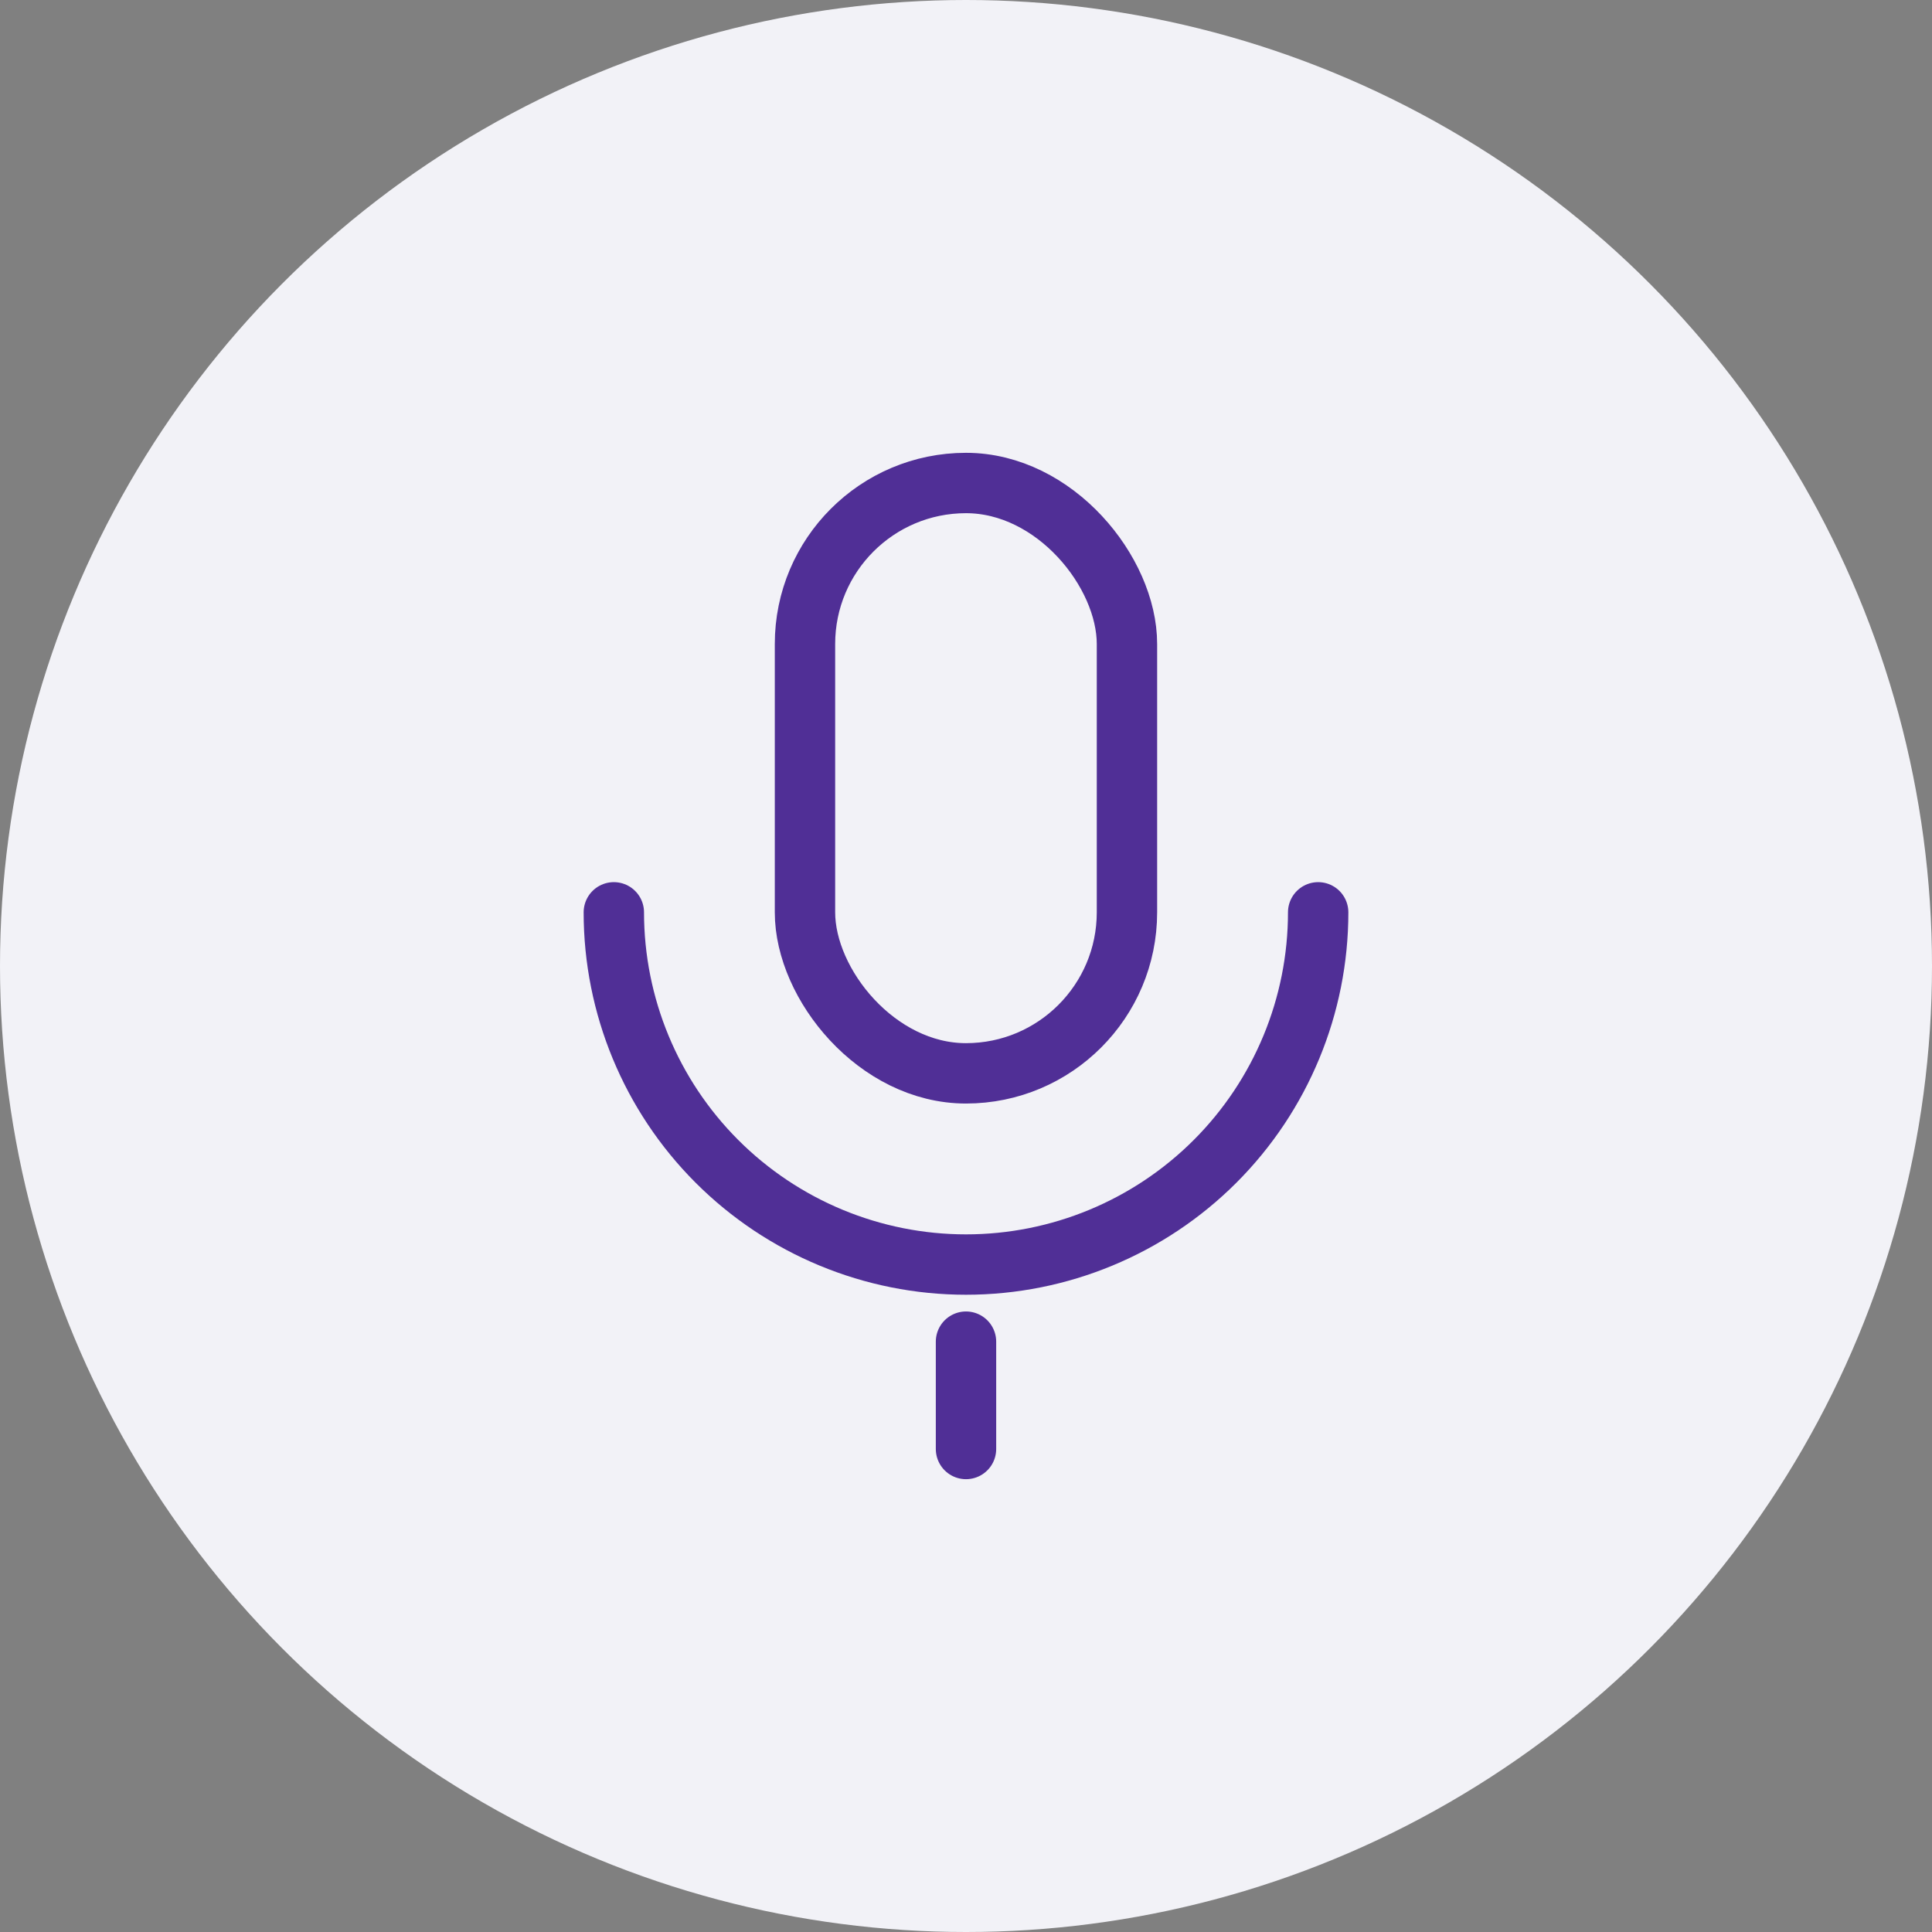 <svg width="32" height="32" viewBox="0 0 32 32" fill="none" xmlns="http://www.w3.org/2000/svg">
<rect x="0" y="0" width="32" height="32" fill="#808080" stroke="none"/>
<circle cx="16" cy="16" r="16" fill="#F2F2F7"/>
<rect width="21.333" height="21.333" transform="translate(5.333 5.333)" fill="#F2F2F7"/>
<rect x="13.333" y="8" width="5.333" height="9.778" rx="2.667" stroke="#502F96" stroke-linejoin="round"/>
<path d="M10.167 15.111C10.167 16.658 10.781 18.142 11.875 19.236C12.969 20.33 14.453 20.945 16 20.945C17.547 20.945 19.031 20.33 20.125 19.236C21.219 18.142 21.833 16.658 21.833 15.111" stroke="#502F96" stroke-linecap="round" stroke-linejoin="round"/>
<path d="M16 24V22.222" stroke="#502F96" stroke-linecap="round" stroke-linejoin="round"/>
</svg>
